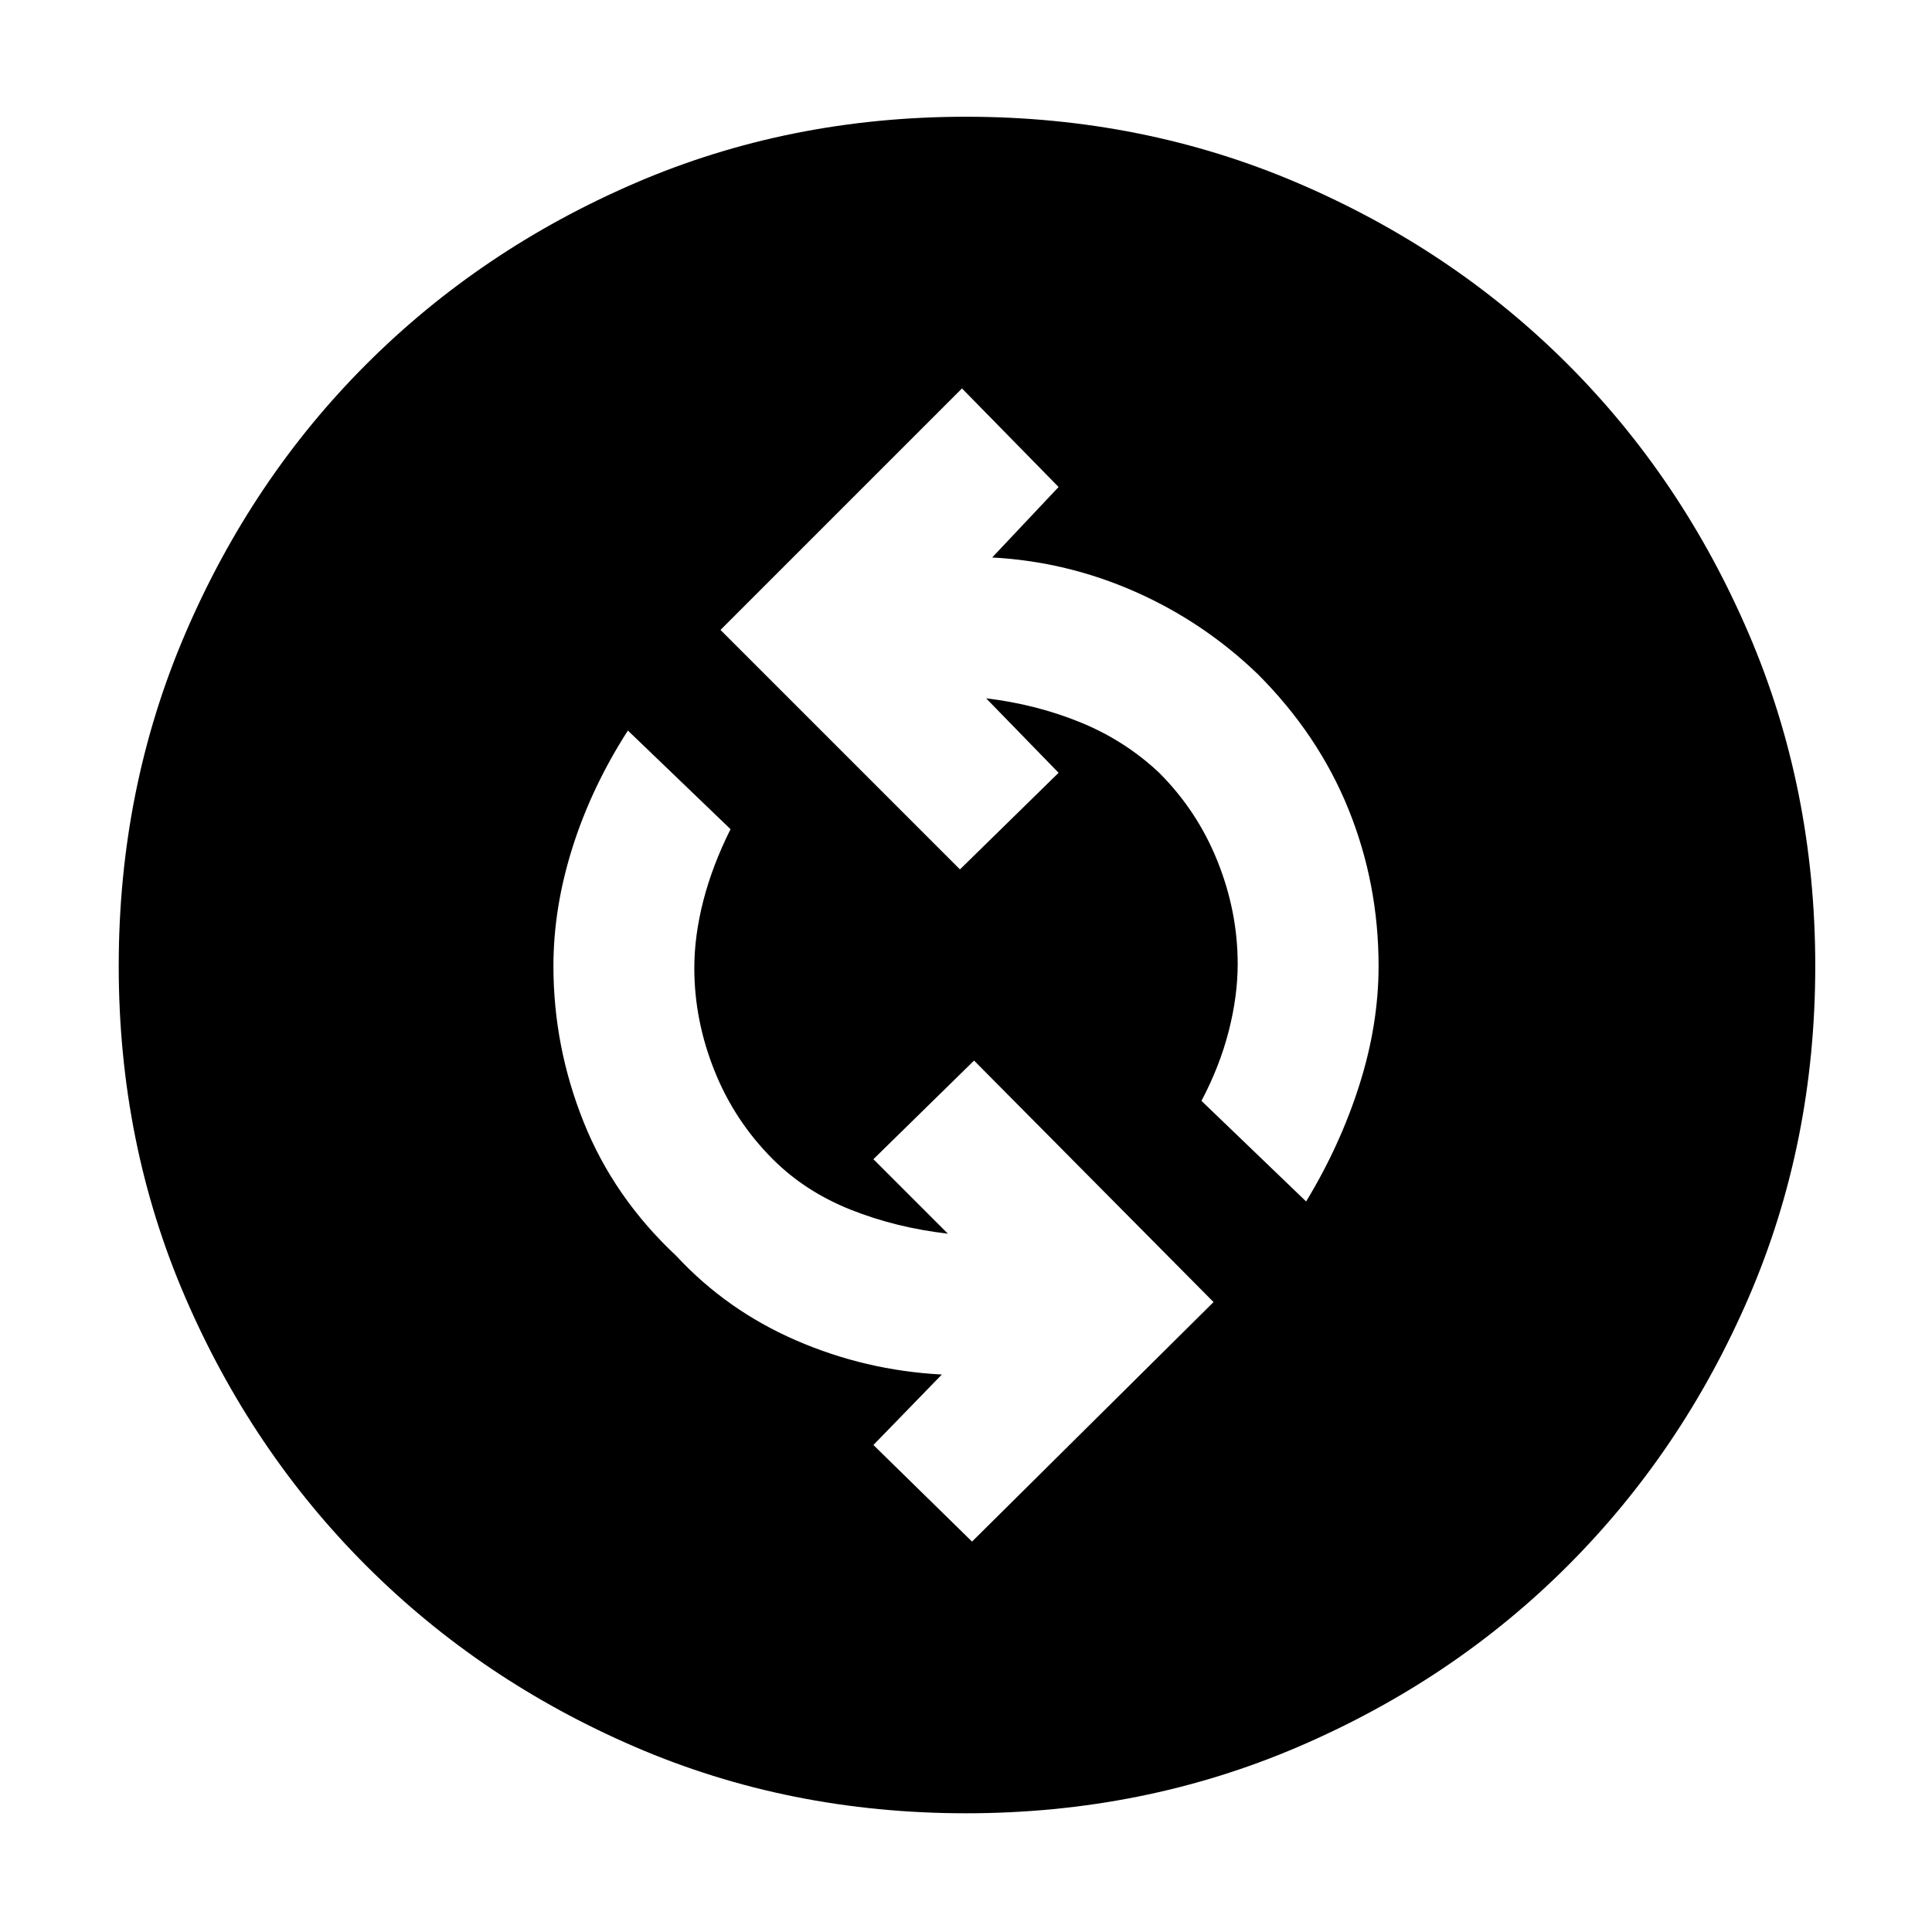 <svg xmlns="http://www.w3.org/2000/svg" height="40" width="40"><path d="m20.125 31.917 5-4.959-4.958-5L18.083 24l1.542 1.542q-1.083-.125-2.021-.5Q16.667 24.667 16 24q-.792-.792-1.208-1.833-.417-1.042-.417-2.125 0-.667.187-1.396.188-.729.563-1.479L13 15.125q-.75 1.167-1.146 2.417-.396 1.25-.396 2.458 0 1.667.625 3.229Q12.708 24.792 14 26q1.042 1.125 2.479 1.75 1.438.625 3.021.708l-1.417 1.459Zm6.917-7.042q.708-1.167 1.104-2.417.396-1.25.396-2.458 0-1.708-.625-3.25t-1.875-2.792q-1.125-1.083-2.542-1.708-1.417-.625-2.958-.708l1.375-1.459-2-2.041-5 5L19.875 18l2.042-2-1.5-1.542q1.041.125 1.958.5T24 16q.792.792 1.208 1.833.417 1.042.417 2.125 0 .667-.187 1.396-.188.729-.563 1.438ZM20 37.542q-3.667 0-6.854-1.375-3.188-1.375-5.563-3.75-2.375-2.375-3.75-5.563Q2.458 23.667 2.458 20q0-3.667 1.375-6.875t3.75-5.583q2.375-2.375 5.563-3.75Q16.333 2.417 20 2.417q3.667 0 6.875 1.375t5.583 3.75q2.375 2.375 3.75 5.583T37.583 20q0 3.667-1.375 6.854-1.375 3.188-3.75 5.563-2.375 2.375-5.583 3.75T20 37.542Z"/></svg>